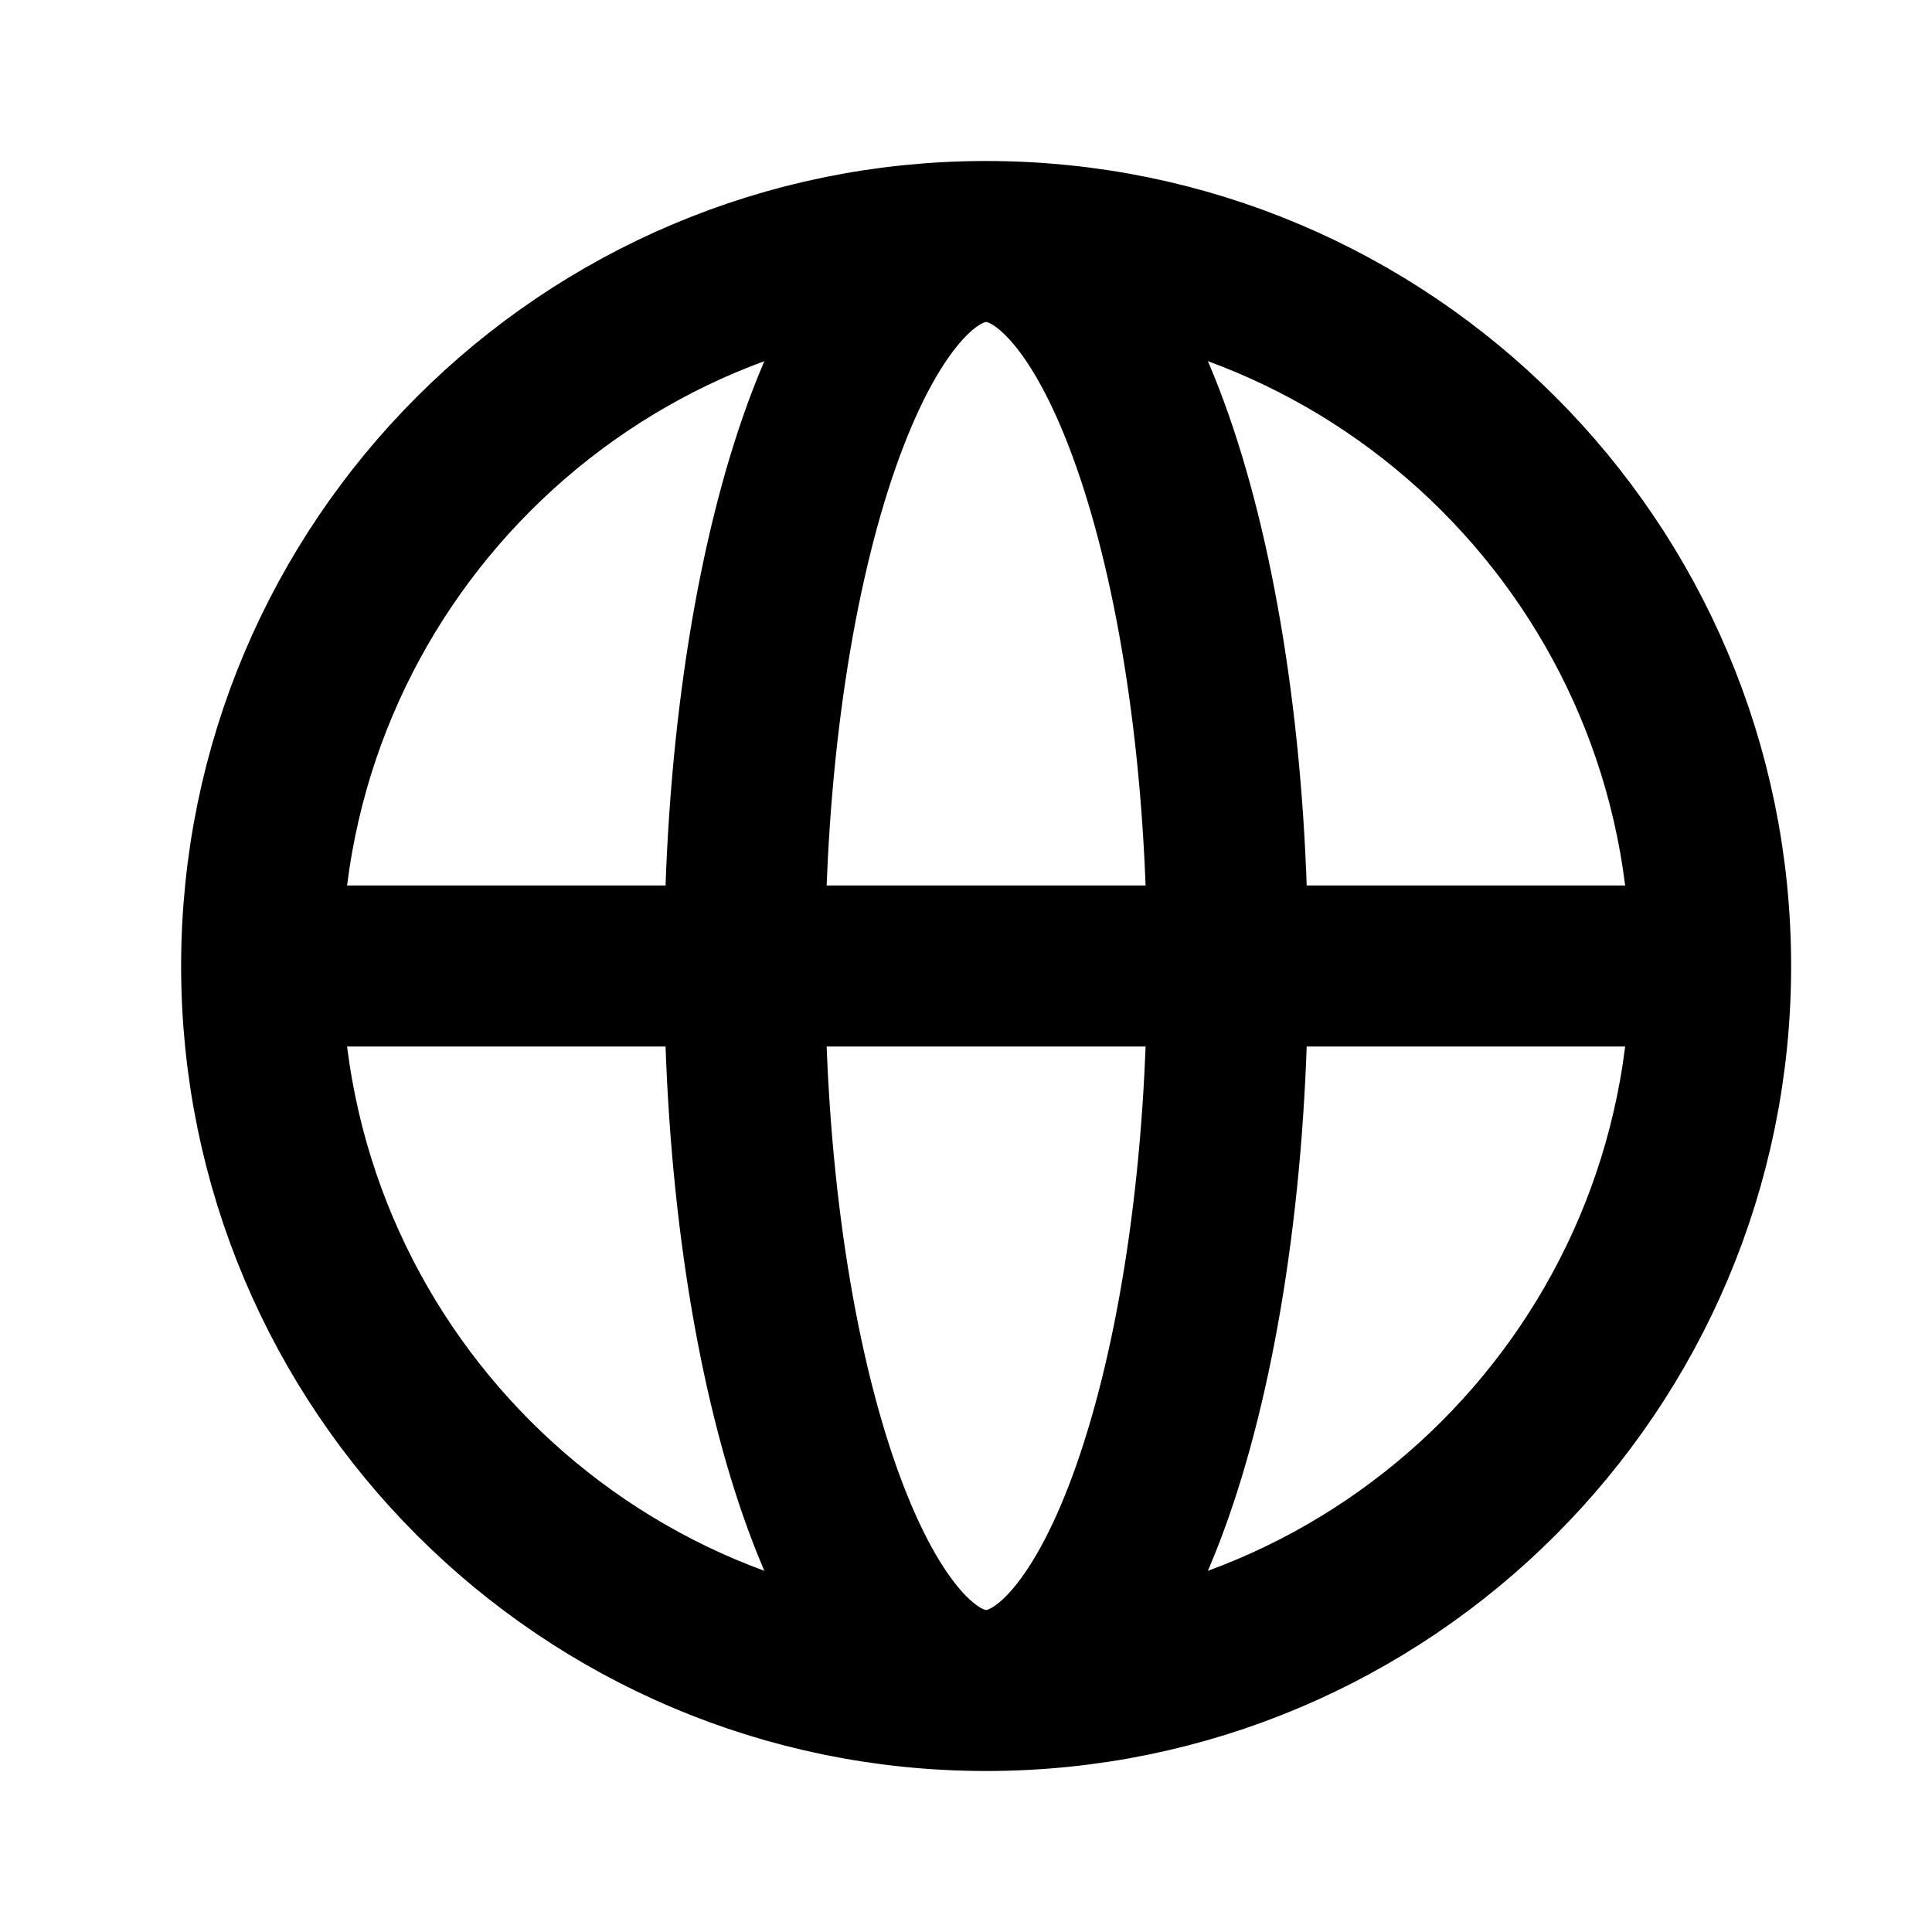 <svg width="24" height="24" viewBox="0 0 24 24" fill="none" xmlns="http://www.w3.org/2000/svg">
<path d="M21.25 12C21.25 16.971 17.221 21 12.25 21M21.25 12C21.25 7.029 17.221 3 12.25 3M21.25 12H3.25M12.25 21C7.279 21 3.25 16.971 3.25 12M12.25 21C13.907 21 15.25 16.971 15.25 12C15.25 7.029 13.907 3 12.25 3M12.25 21C10.593 21 9.25 16.971 9.25 12C9.25 7.029 10.593 3 12.25 3M3.25 12C3.25 7.029 7.279 3 12.25 3" stroke="currentColor" stroke-width="2" stroke-linecap="round" stroke-linejoin="round"/>
</svg>
